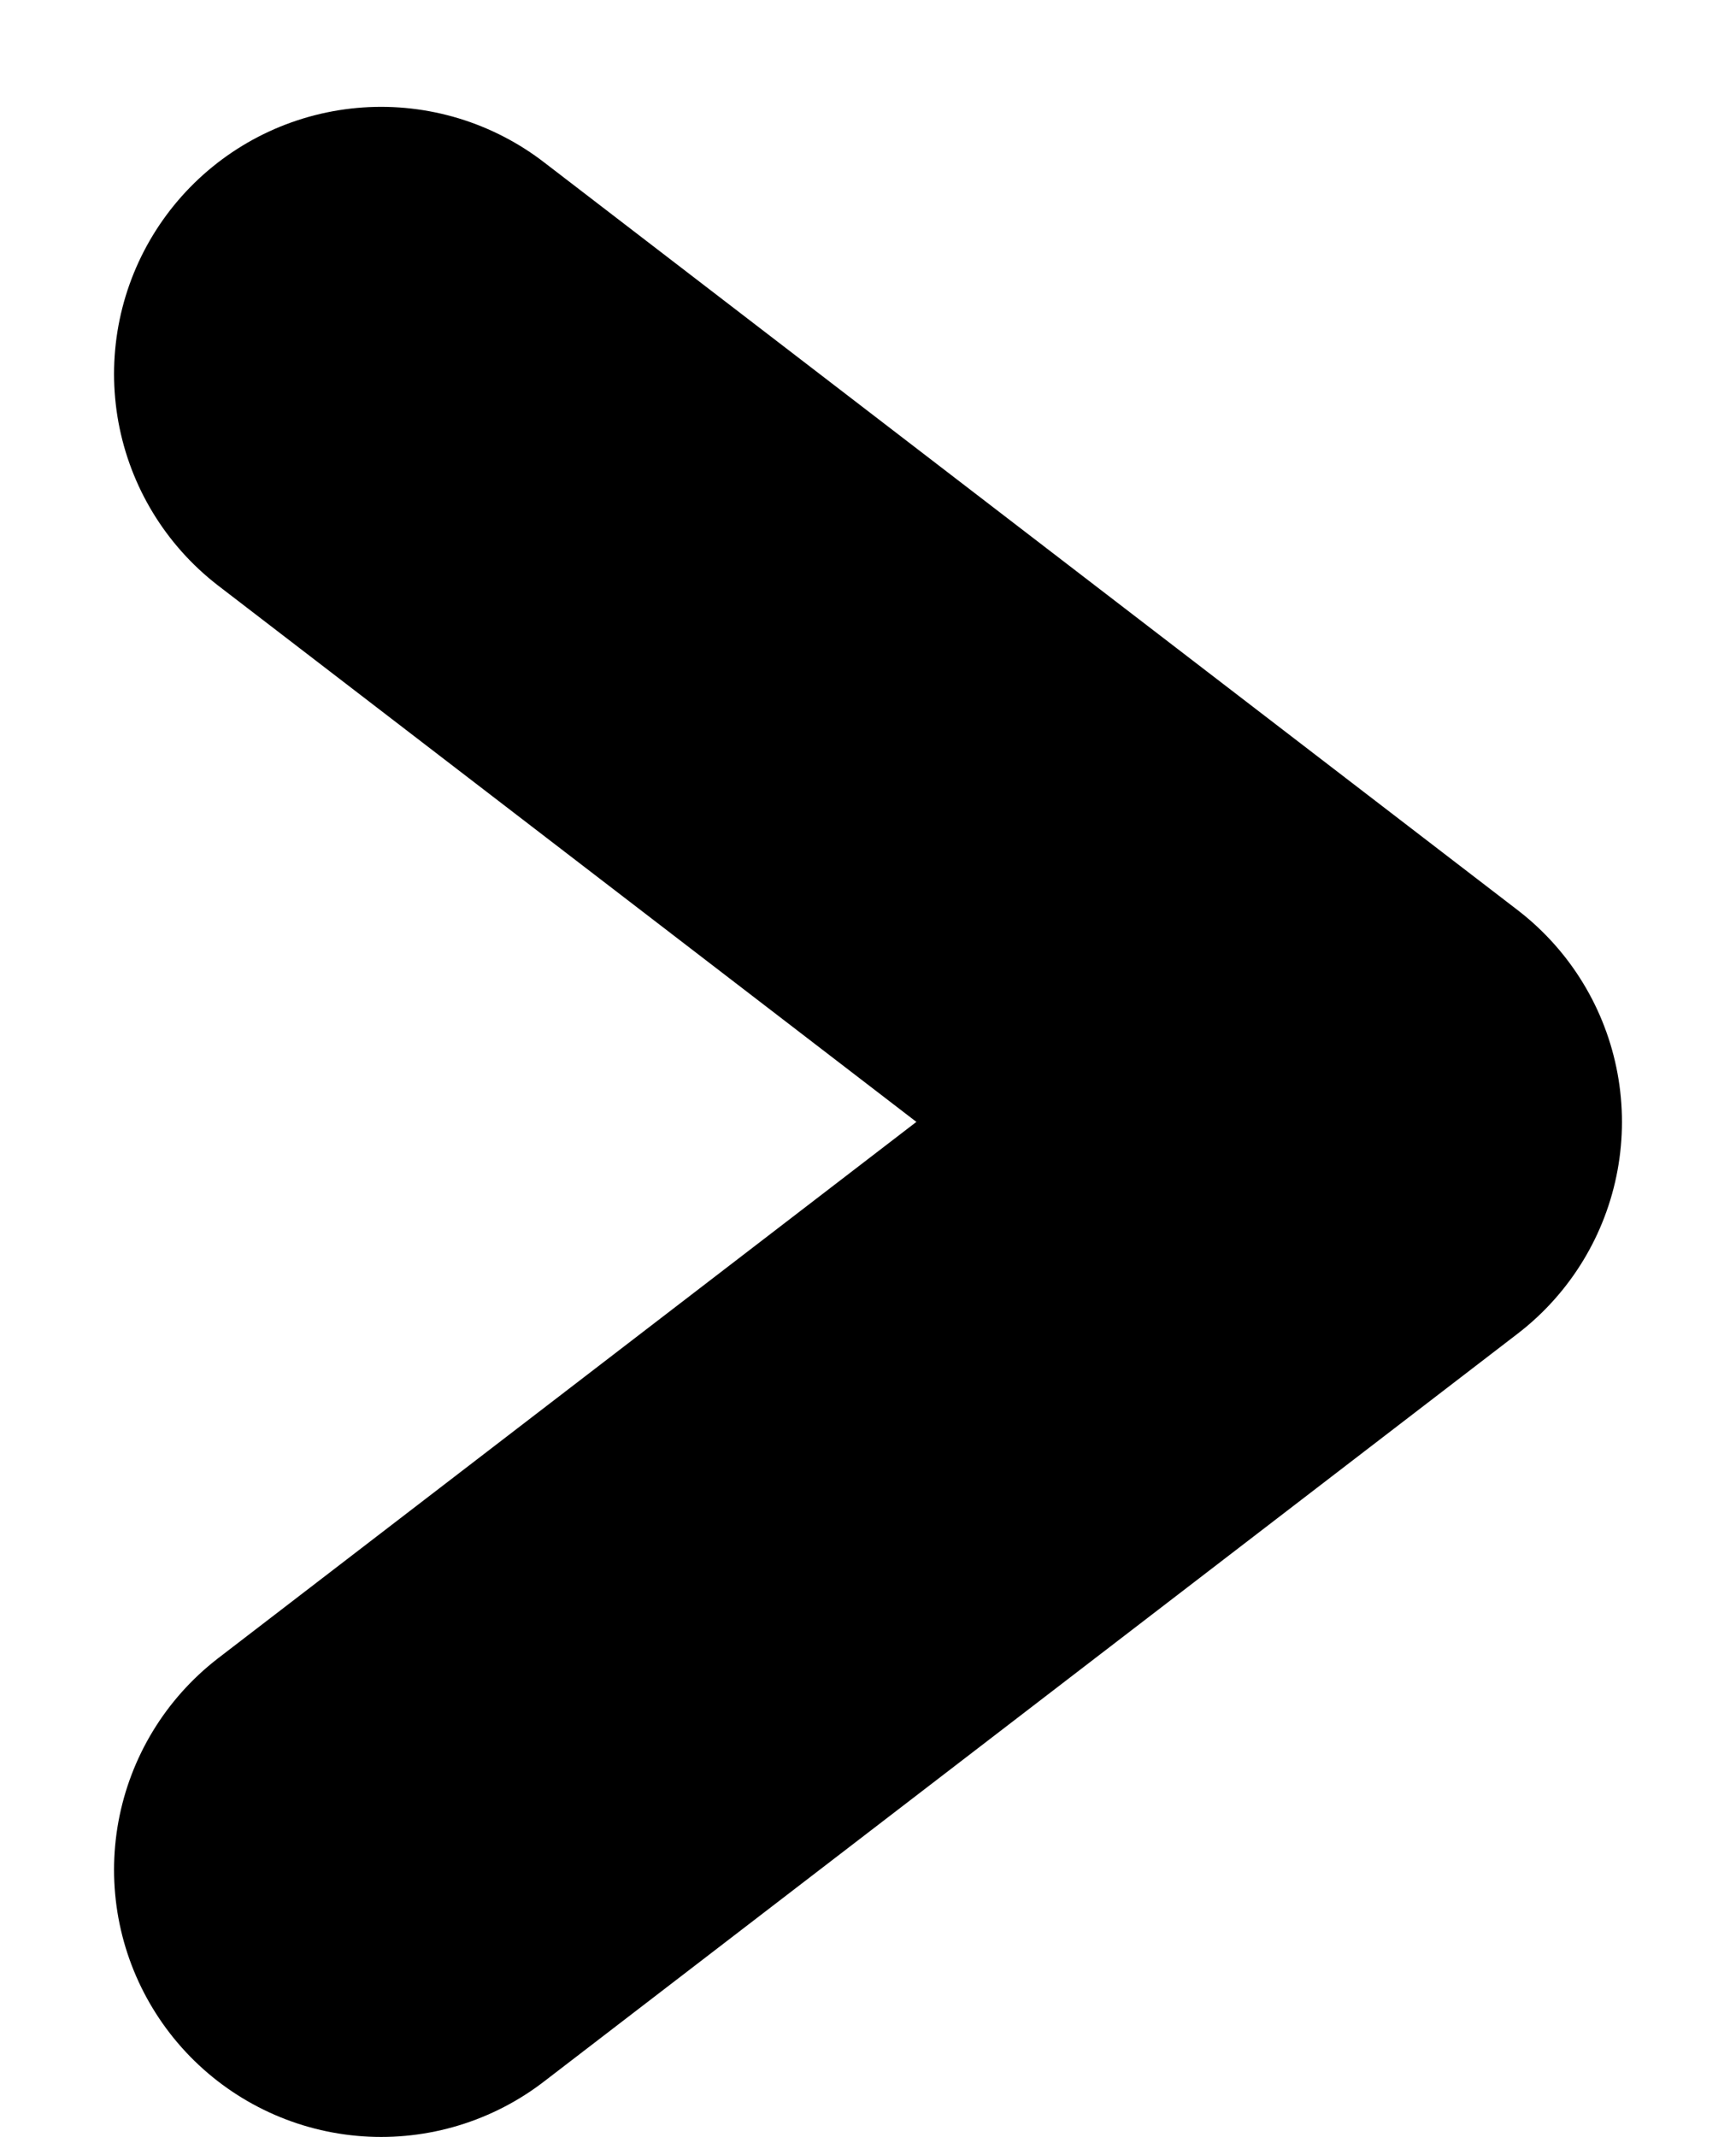 <svg width="13" height="16" viewBox="0 0 13 16" fill="none" xmlns="http://www.w3.org/2000/svg">
<path d="M2.854 2.8L10.146 8.4L2.854 14" stroke="black" stroke-width="4" stroke-miterlimit="10" stroke-linecap="round" stroke-linejoin="round"/>
</svg>
